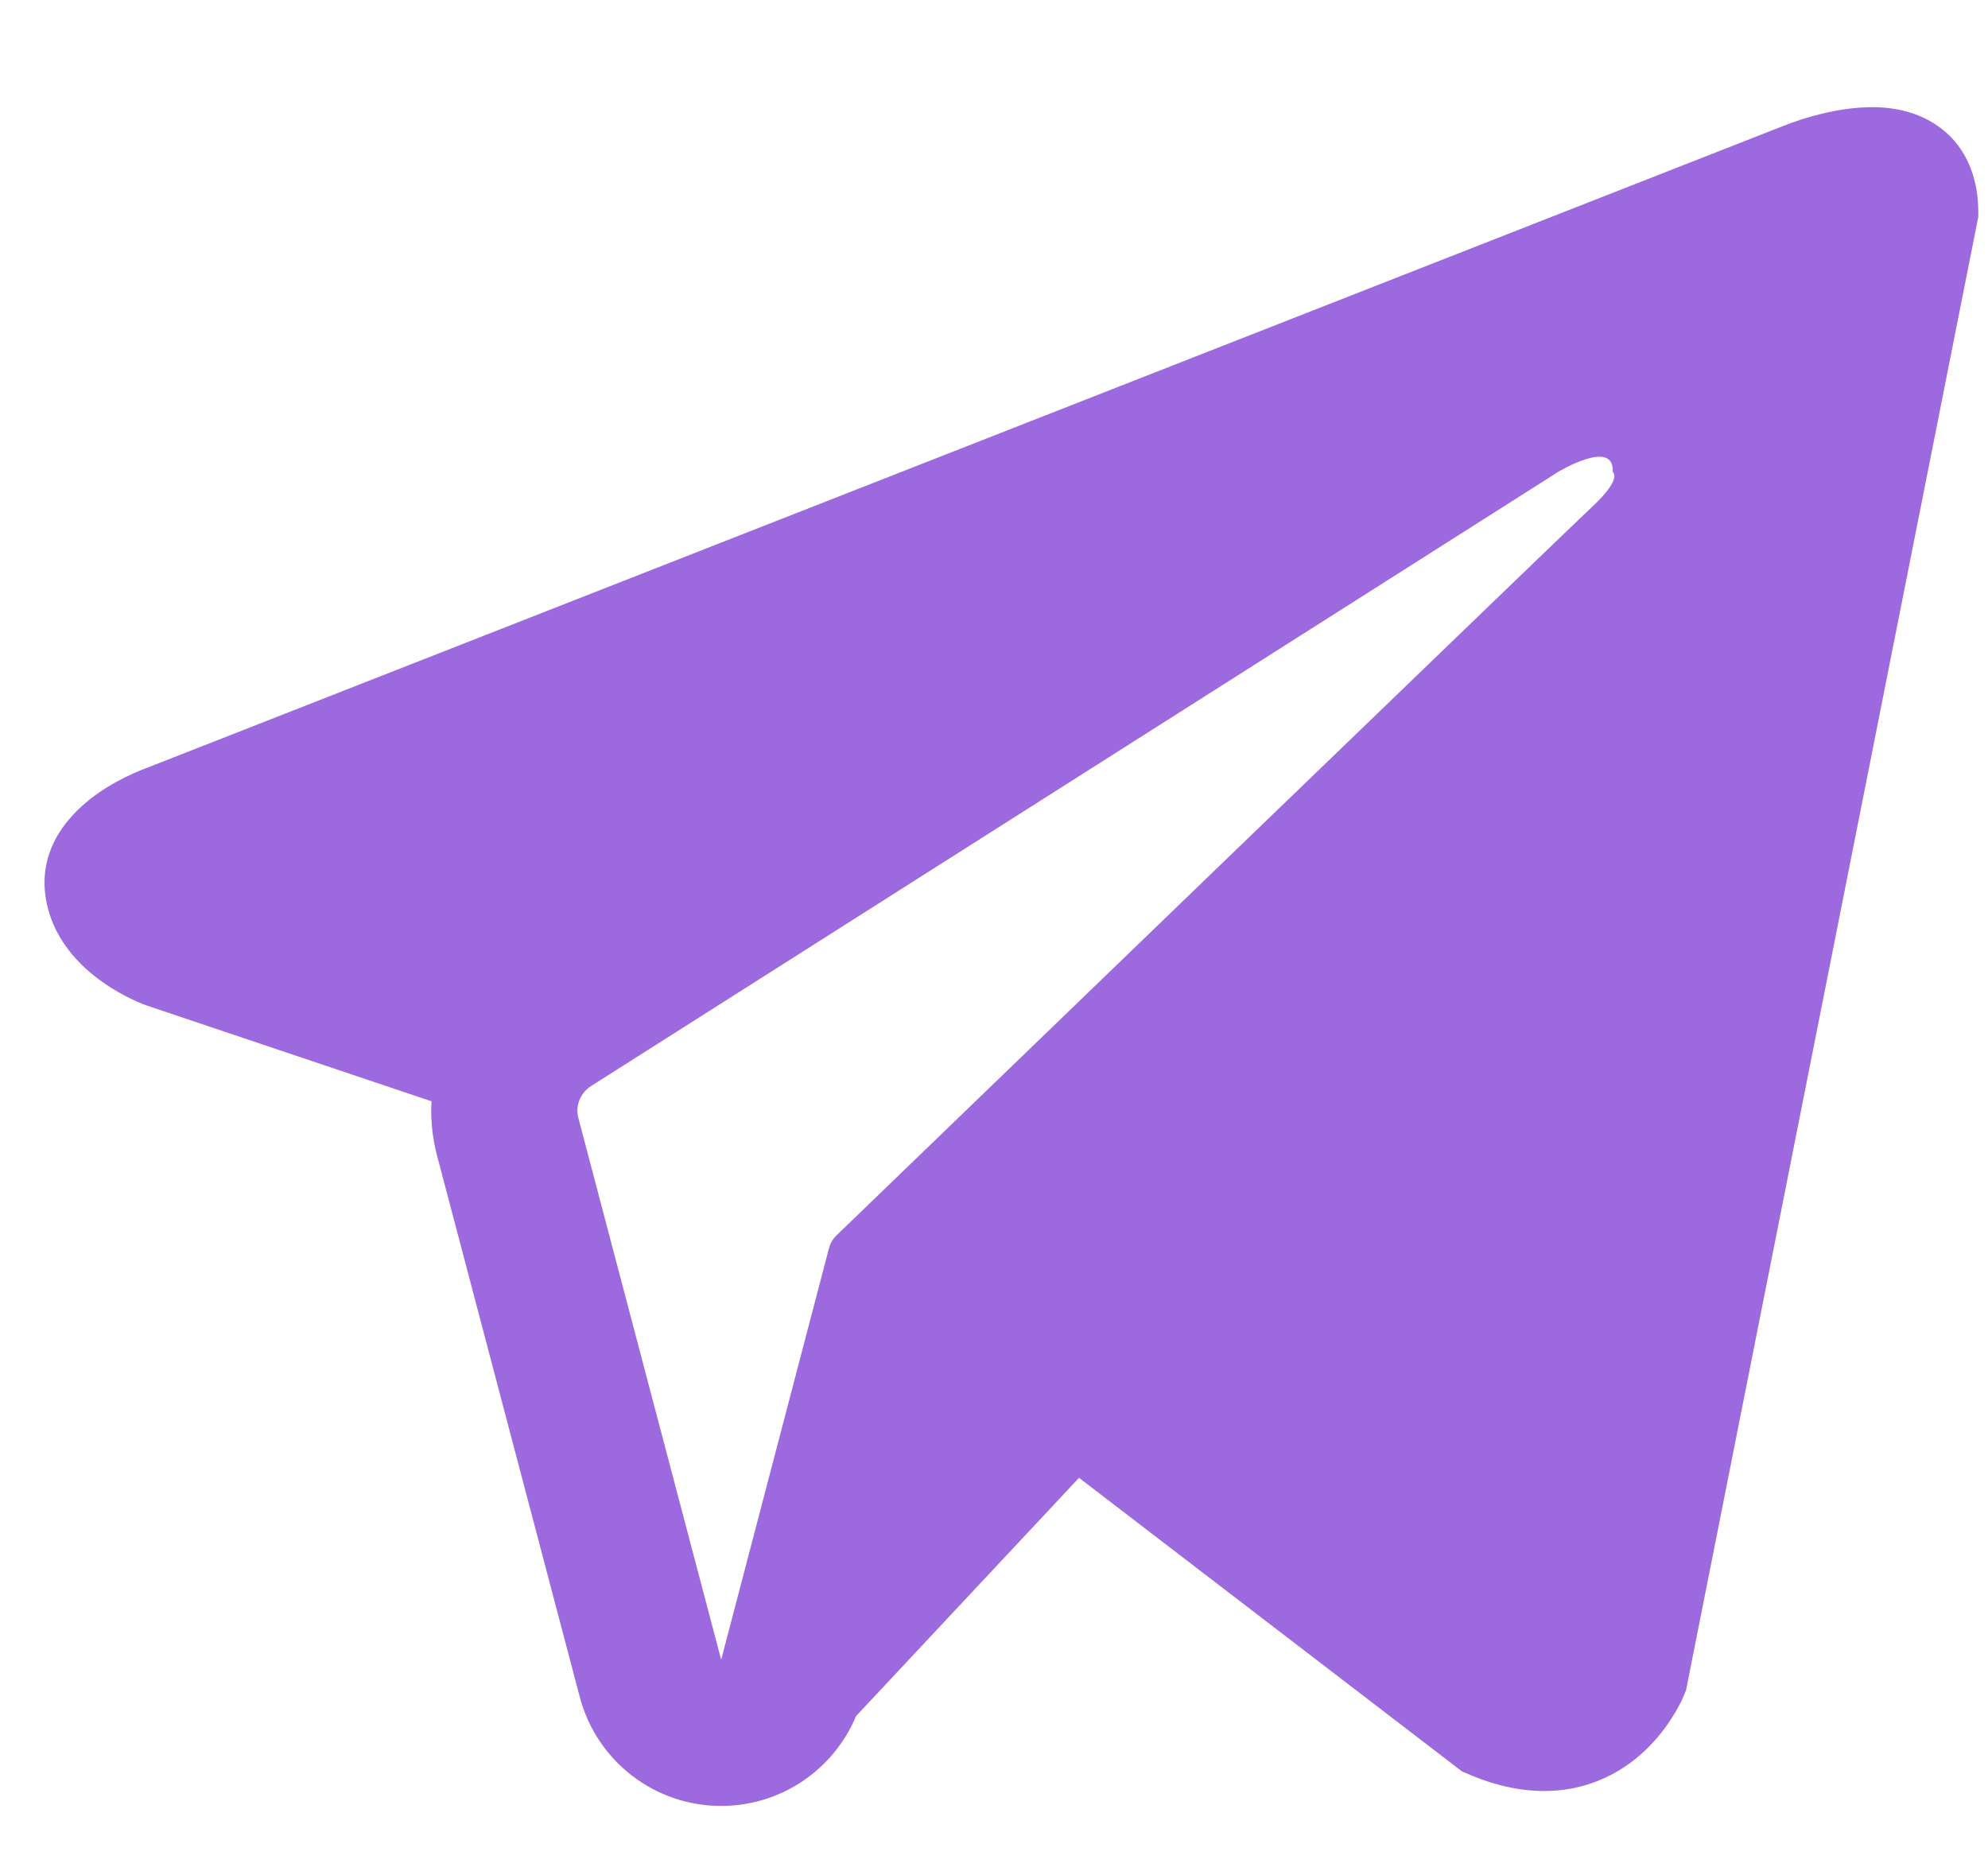 <svg width="17" height="16" viewBox="0 0 17 16" fill="none" xmlns="http://www.w3.org/2000/svg">
<path fill-rule="evenodd" clip-rule="evenodd" d="M14.403 14.492L14.403 14.49L14.418 14.454L16.917 1.855V1.814C16.917 1.5 16.801 1.226 16.548 1.062C16.327 0.918 16.073 0.907 15.895 0.921C15.707 0.935 15.529 0.982 15.406 1.021C15.343 1.041 15.29 1.061 15.252 1.076C15.233 1.083 15.218 1.089 15.207 1.094L15.196 1.098L1.263 6.564L1.259 6.566C1.251 6.568 1.241 6.572 1.229 6.577C1.205 6.586 1.173 6.599 1.134 6.617C1.059 6.651 0.955 6.703 0.85 6.776C0.671 6.898 0.33 7.189 0.387 7.649C0.435 8.03 0.698 8.272 0.875 8.397C0.97 8.465 1.061 8.513 1.127 8.545C1.161 8.561 1.19 8.573 1.211 8.582C1.222 8.586 1.231 8.589 1.237 8.592L1.246 8.595L1.252 8.598L3.69 9.418C3.681 9.571 3.697 9.727 3.737 9.881L4.958 14.513C5.103 15.062 5.6 15.445 6.168 15.444C6.677 15.444 7.128 15.136 7.32 14.676L9.227 12.638L12.501 15.148L12.547 15.168C12.845 15.298 13.123 15.339 13.377 15.305C13.631 15.27 13.832 15.164 13.984 15.043C14.133 14.923 14.235 14.789 14.299 14.687C14.332 14.636 14.356 14.591 14.373 14.557C14.382 14.54 14.388 14.525 14.393 14.514L14.399 14.499L14.402 14.494L14.403 14.492ZM4.946 9.562C4.918 9.457 4.962 9.346 5.054 9.288L13.322 4.037C13.322 4.037 13.808 3.742 13.791 4.037C13.791 4.037 13.878 4.089 13.617 4.332C13.37 4.563 7.724 10.014 7.153 10.565C7.12 10.597 7.1 10.634 7.088 10.678L6.167 14.194L4.946 9.562Z" fill="#9D69DE"/>
</svg>

